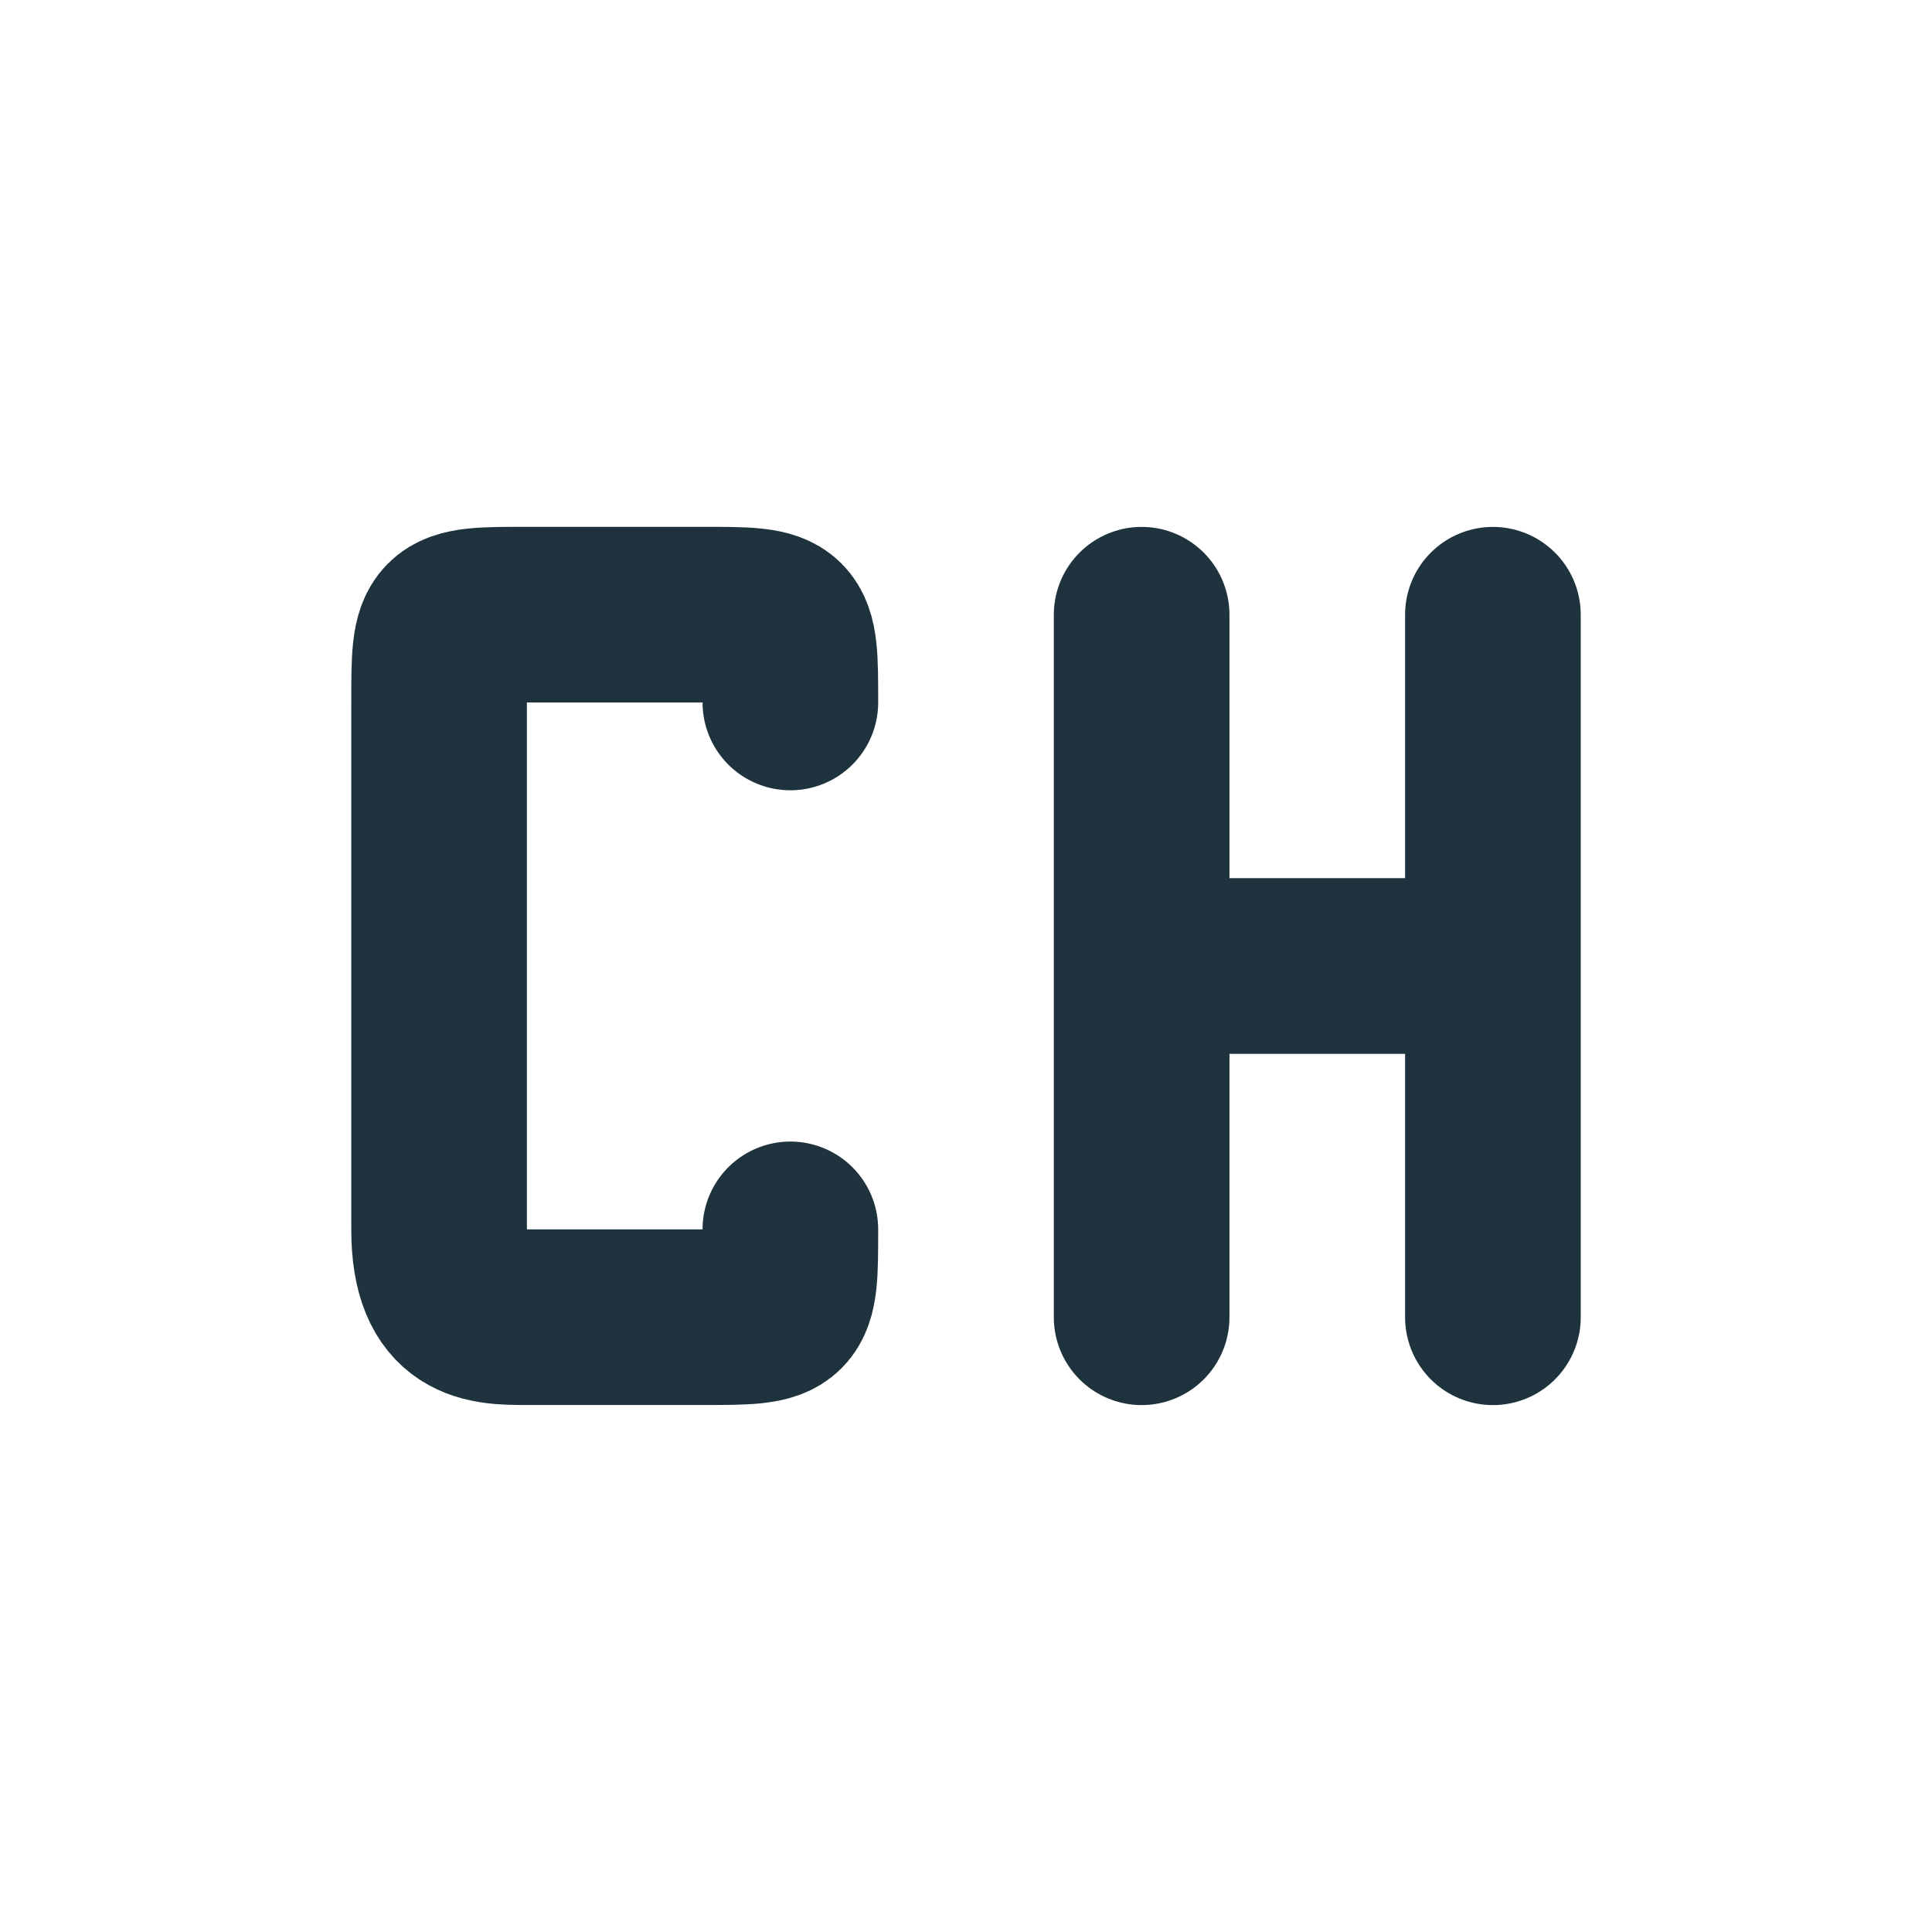 <svg xmlns="http://www.w3.org/2000/svg" width="22" height="22"><defs><style id="current-color-scheme" type="text/css">.ColorScheme-Text{color:#1e333d}</style></defs><path class="ColorScheme-Text" d="M9 13.999c0 1 0 1-1 1H6c-.462 0-1 0-1-1v-6c0-1 0-1 1-1h2c1 0 1 0 1 1" fill="none" stroke="currentColor" stroke-width="2" stroke-linecap="round" stroke-linejoin="bevel"/><path class="ColorScheme-Text" d="M13 11h4m0 4V7m-4 8V7h0" fill="none" stroke="currentColor" stroke-width="2" stroke-linecap="round"/></svg>